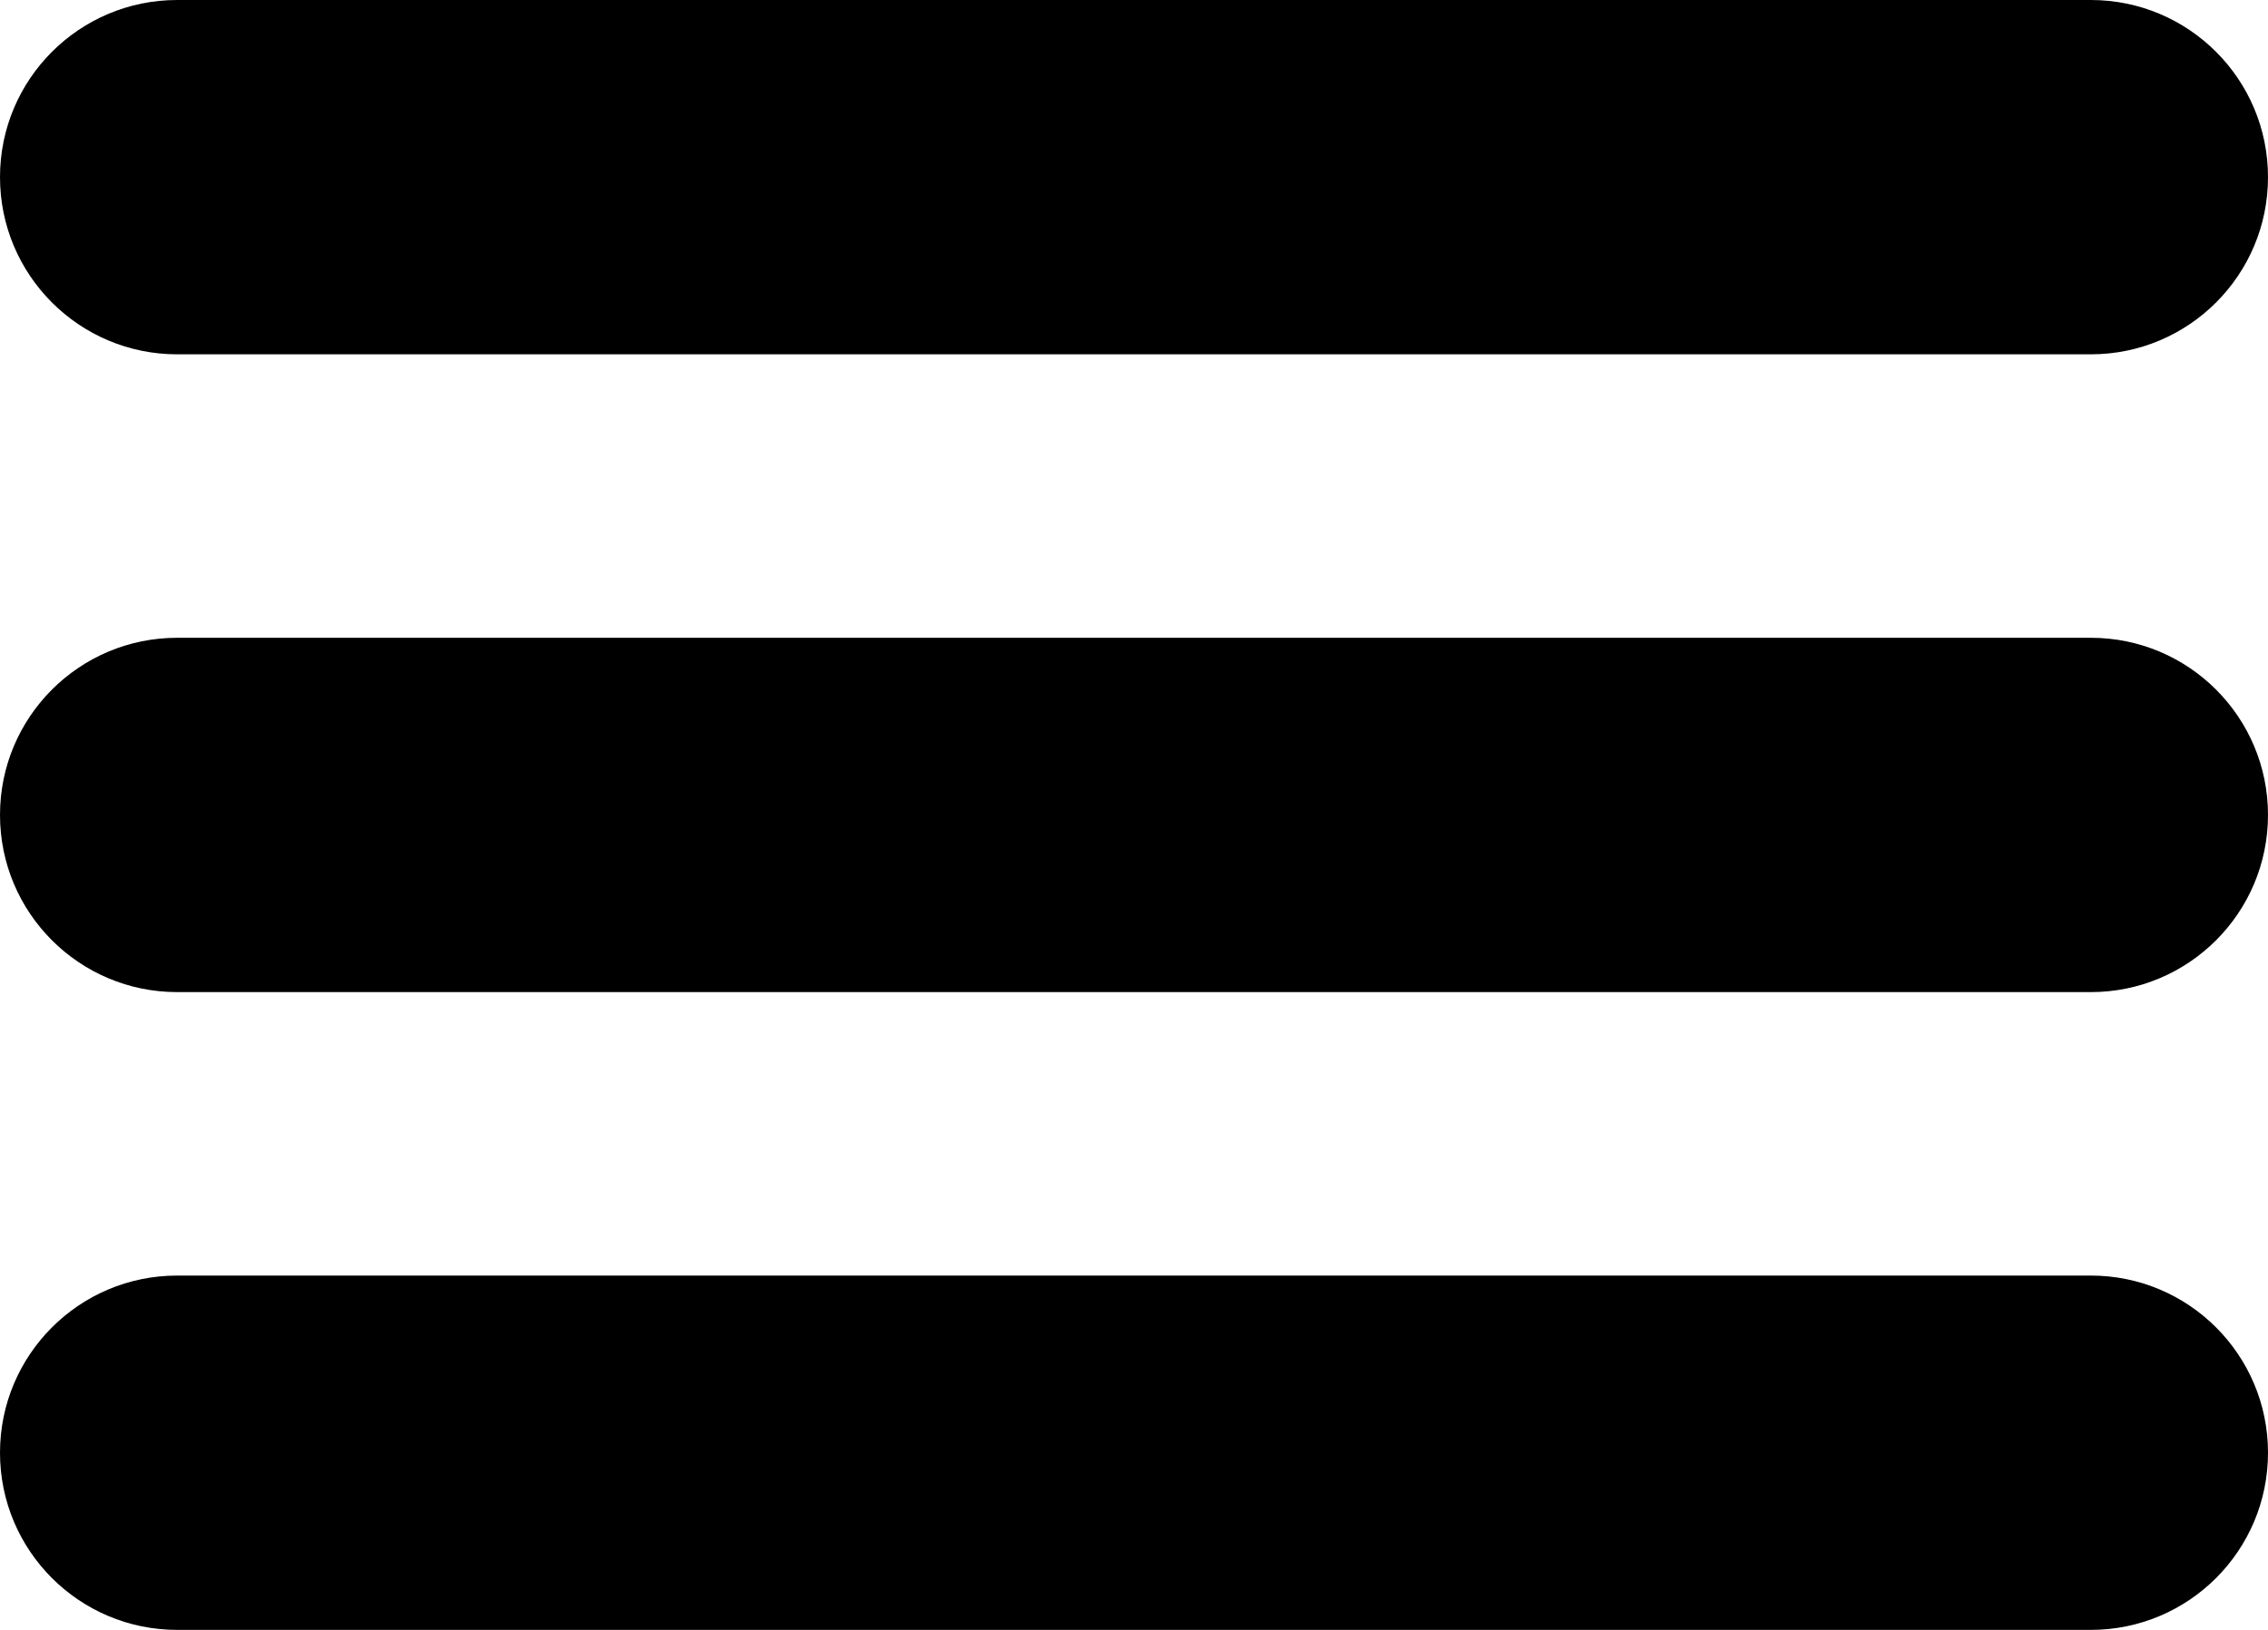 <svg id="menu" viewBox="0 0 32 23">
	<path fill="currentColor" fill-rule="evenodd" clip-rule="evenodd" d="M2.5,0 L29.5,0 C30.881,-2.53632657e-16 32,1.119 32,2.5 L32,2.5 C32,3.881 30.881,5 29.5,5 L2.5,5 C1.119,5 1.69088438e-16,3.881 0,2.5 L0,2.5 L0,2.5 C-1.69088438e-16,1.119 1.119,2.53632657e-16 2.5,0 L2.5,0 Z M2.5,18 L29.5,18 C30.881,18 32,19.119 32,20.5 C32,21.881 30.881,23 29.5,23 L2.5,23 C1.119,23 1.69088438e-16,21.881 0,20.5 C-1.69088438e-16,19.119 1.119,18 2.5,18 L2.5,18 Z M2.5,9 L29.5,9 C30.881,9 32,10.119 32,11.5 C32,12.881 30.881,14 29.5,14 L2.5,14 C1.119,14 1.69088438e-16,12.881 0,11.5 C-1.69088438e-16,10.119 1.119,9 2.5,9 L2.5,9 Z"/>
</svg>
